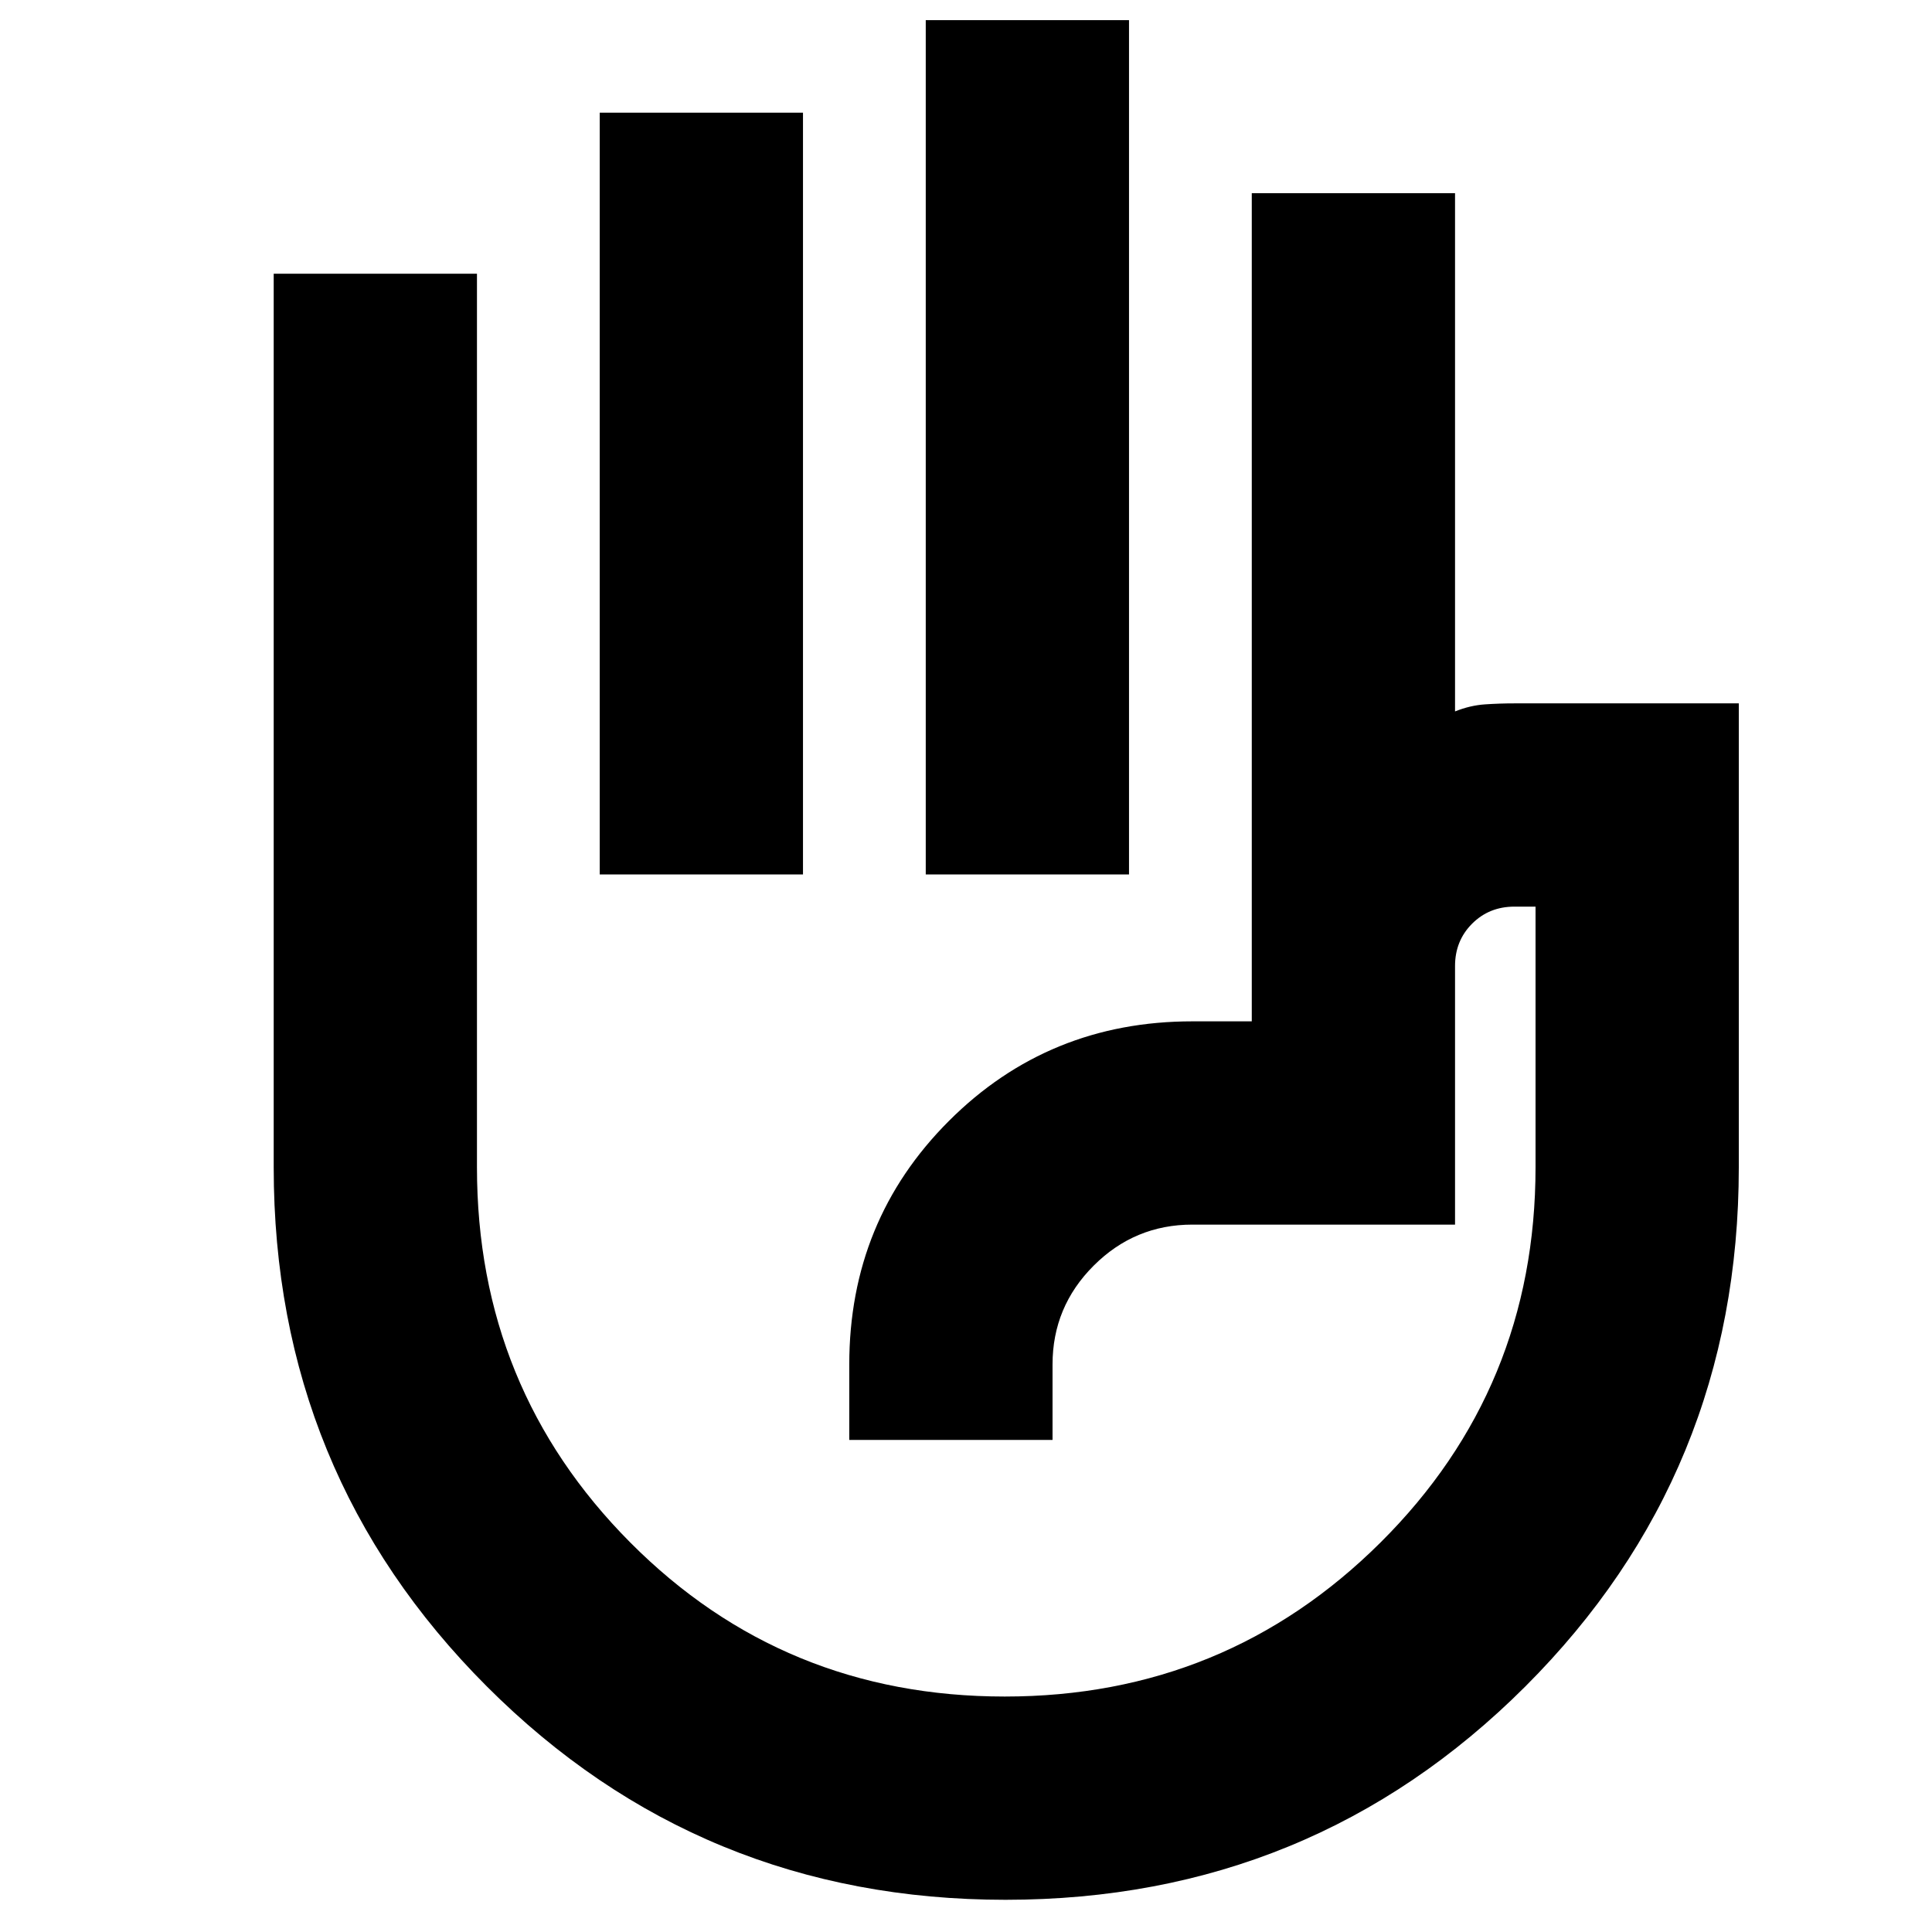 <svg xmlns="http://www.w3.org/2000/svg" height="24" viewBox="0 -960 960 960" width="24"><path d="M460-525.5V-950h101v424.5H460Zm-162 0V-904h101v378.5H298ZM499.64-16q-151.75 0-257.7-105.99Q136-227.98 136-380v-444h101v444.08q0 109.77 76.15 186.35Q389.31-117 499.25-117 609-117 686-193.57q77-76.58 77-186.43v-129.5h-10.5q-12.54 0-21.02 8.48T723-480v128.5H592.5q-28.67 0-49.08 20.42Q523-310.67 523-282v37.5H422V-282q0-71.5 49.5-121t121-49.5H622V-864h101v257.5q7.5-3 14.83-3.5 7.34-.5 14.67-.5H864V-380q0 152.02-106.09 258.01Q651.81-16 499.64-16Zm50.86-348.5Z"/></svg>